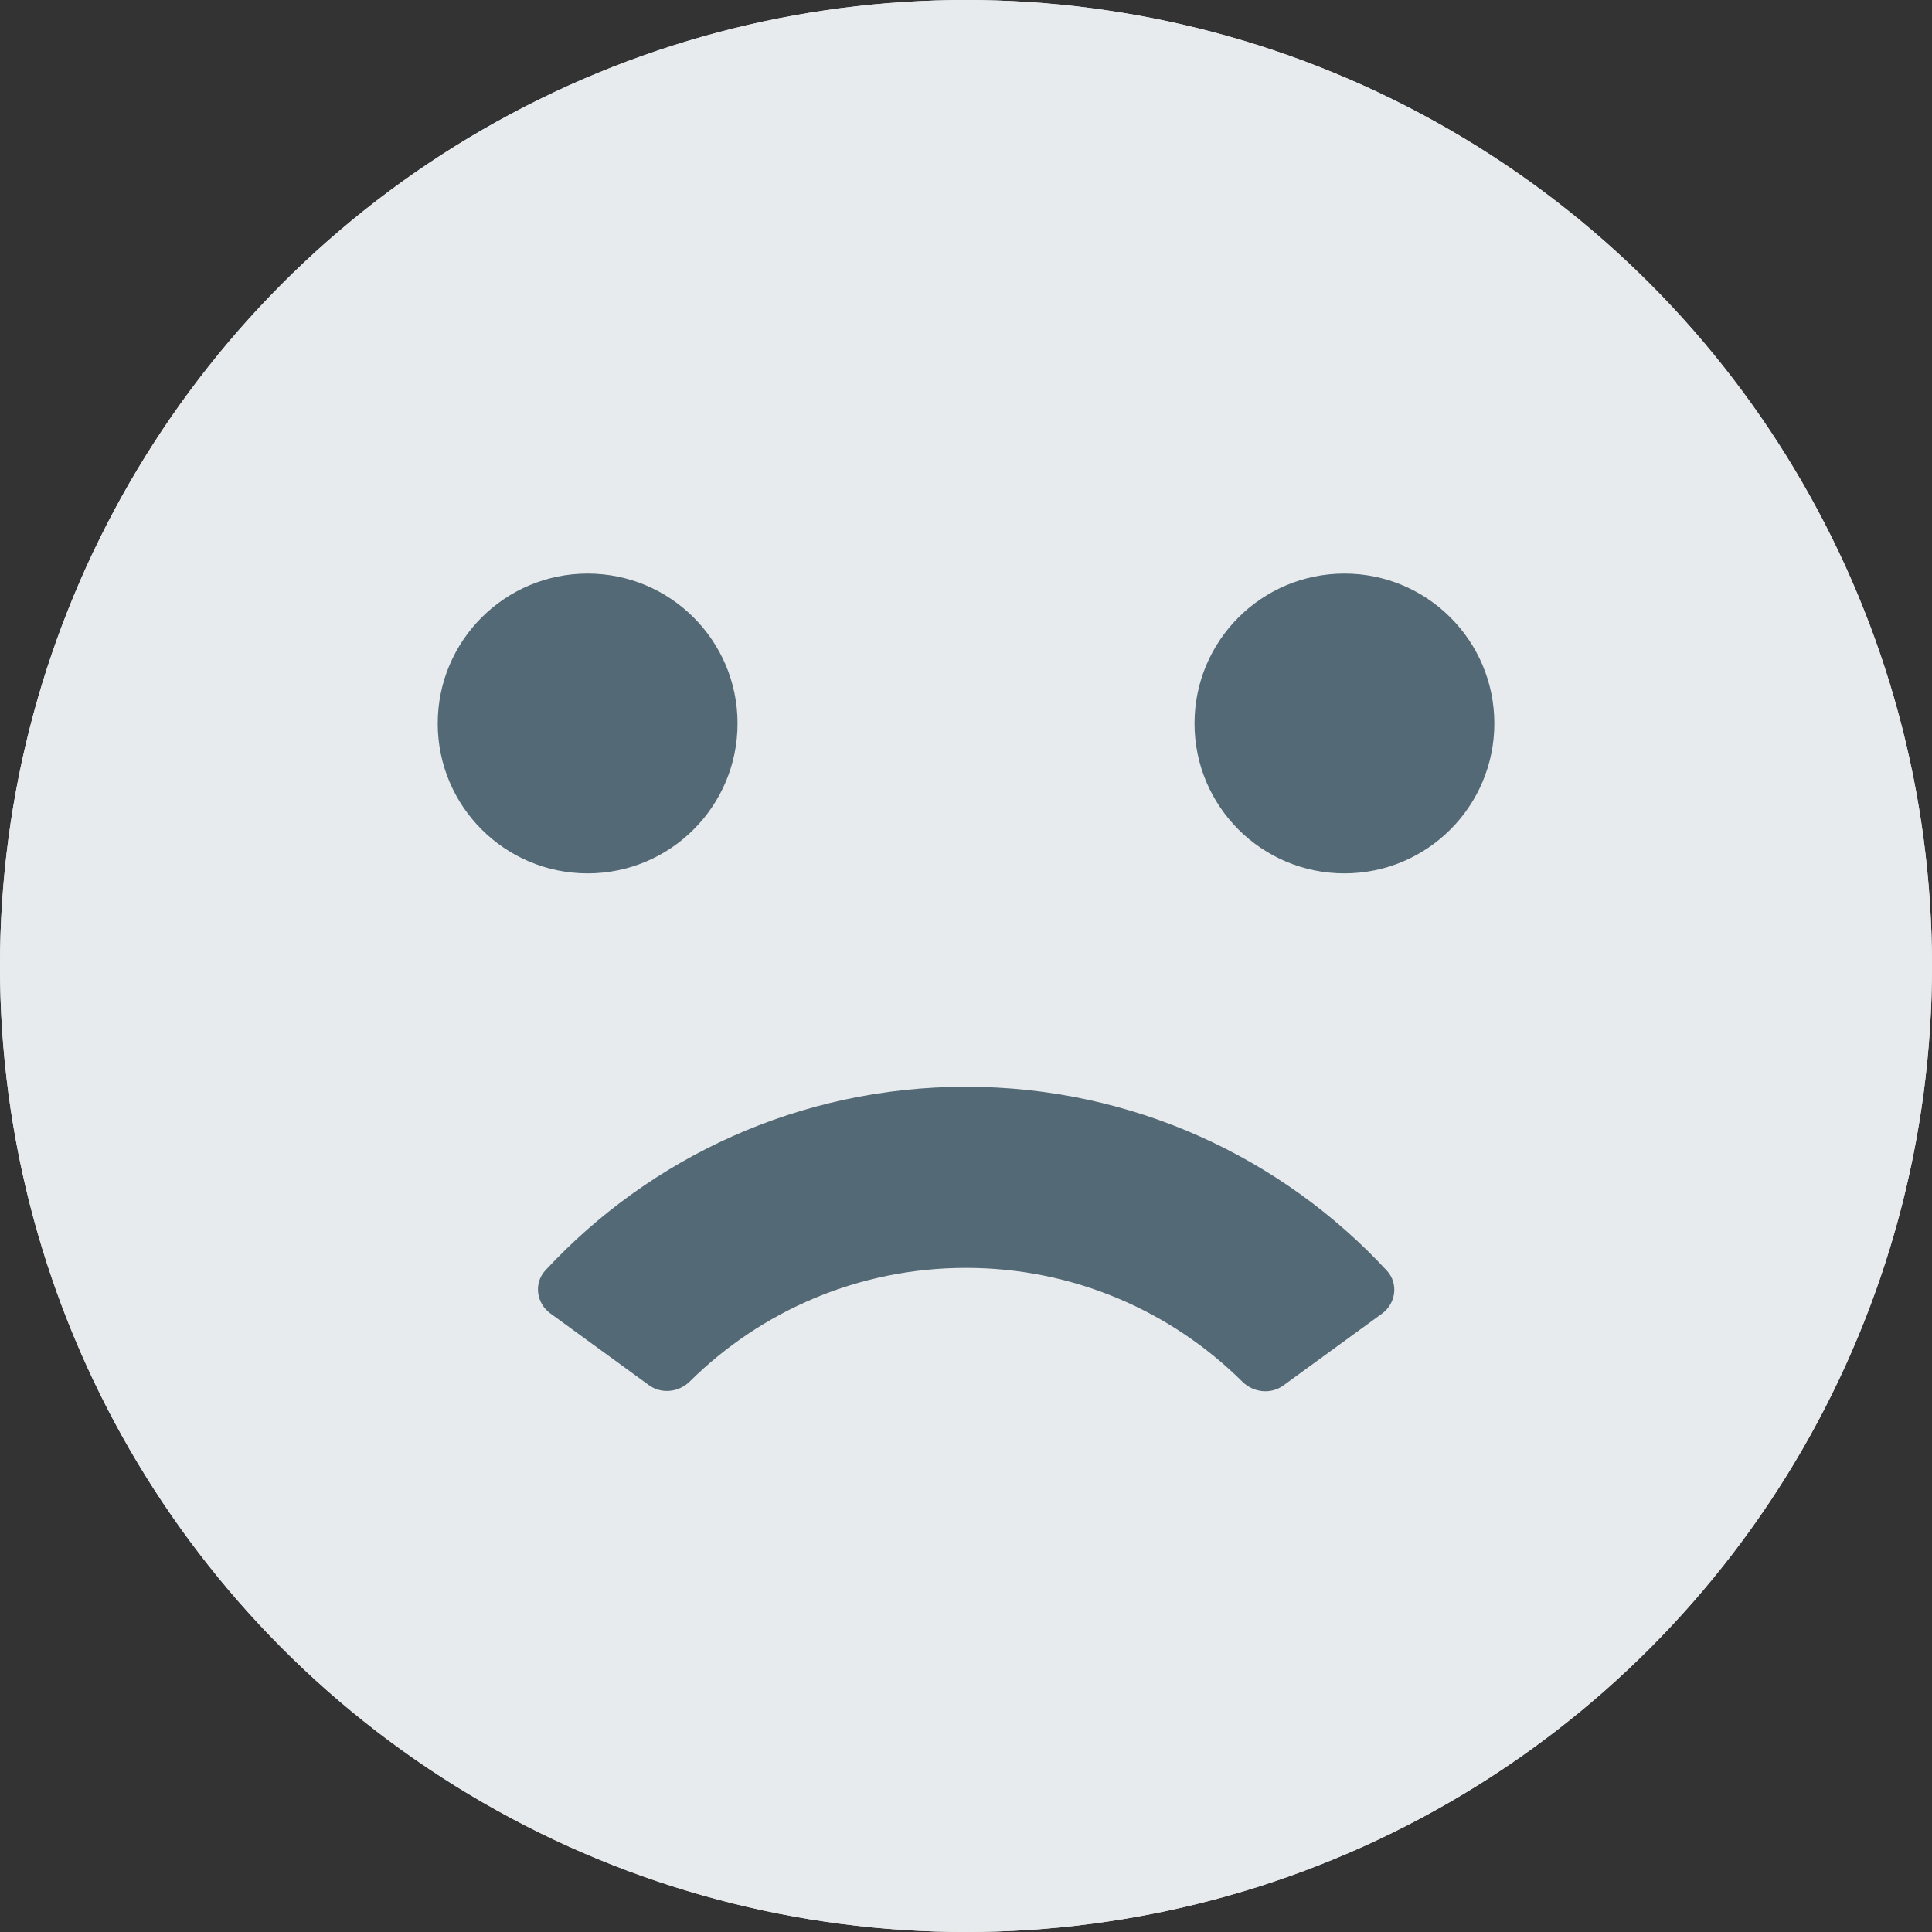 <svg xmlns="http://www.w3.org/2000/svg" width="32" height="32" viewBox="0 0 32 32" fill="none">
  <rect x="0" y="0" width="32" height="32" fill="#333333" stroke="none"/>
  <circle cx="16" cy="16" r="16" fill="#E8EBED"></circle>
  <circle cx="16" cy="16" r="16" fill="#E8EBED"></circle>
  <path d="M10.747 22.942C10.956 23.095 11.245 23.061 11.428 22.879C12.603 21.717 14.217 21 16 21C17.784 21 19.401 21.719 20.576 22.884C20.759 23.066 21.049 23.1 21.258 22.947L22.89 21.758C23.123 21.588 23.166 21.256 22.97 21.045C21.235 19.172 18.754 18 16 18C13.248 18 10.77 19.17 9.035 21.039C8.838 21.251 8.881 21.583 9.114 21.753L10.747 22.942Z" fill="#536976"></path>
  <circle cx="22.268" cy="11.983" r="2.483" fill="#536976"></circle>
  <circle cx="9.733" cy="11.983" r="2.483" fill="#536976"></circle>
</svg>